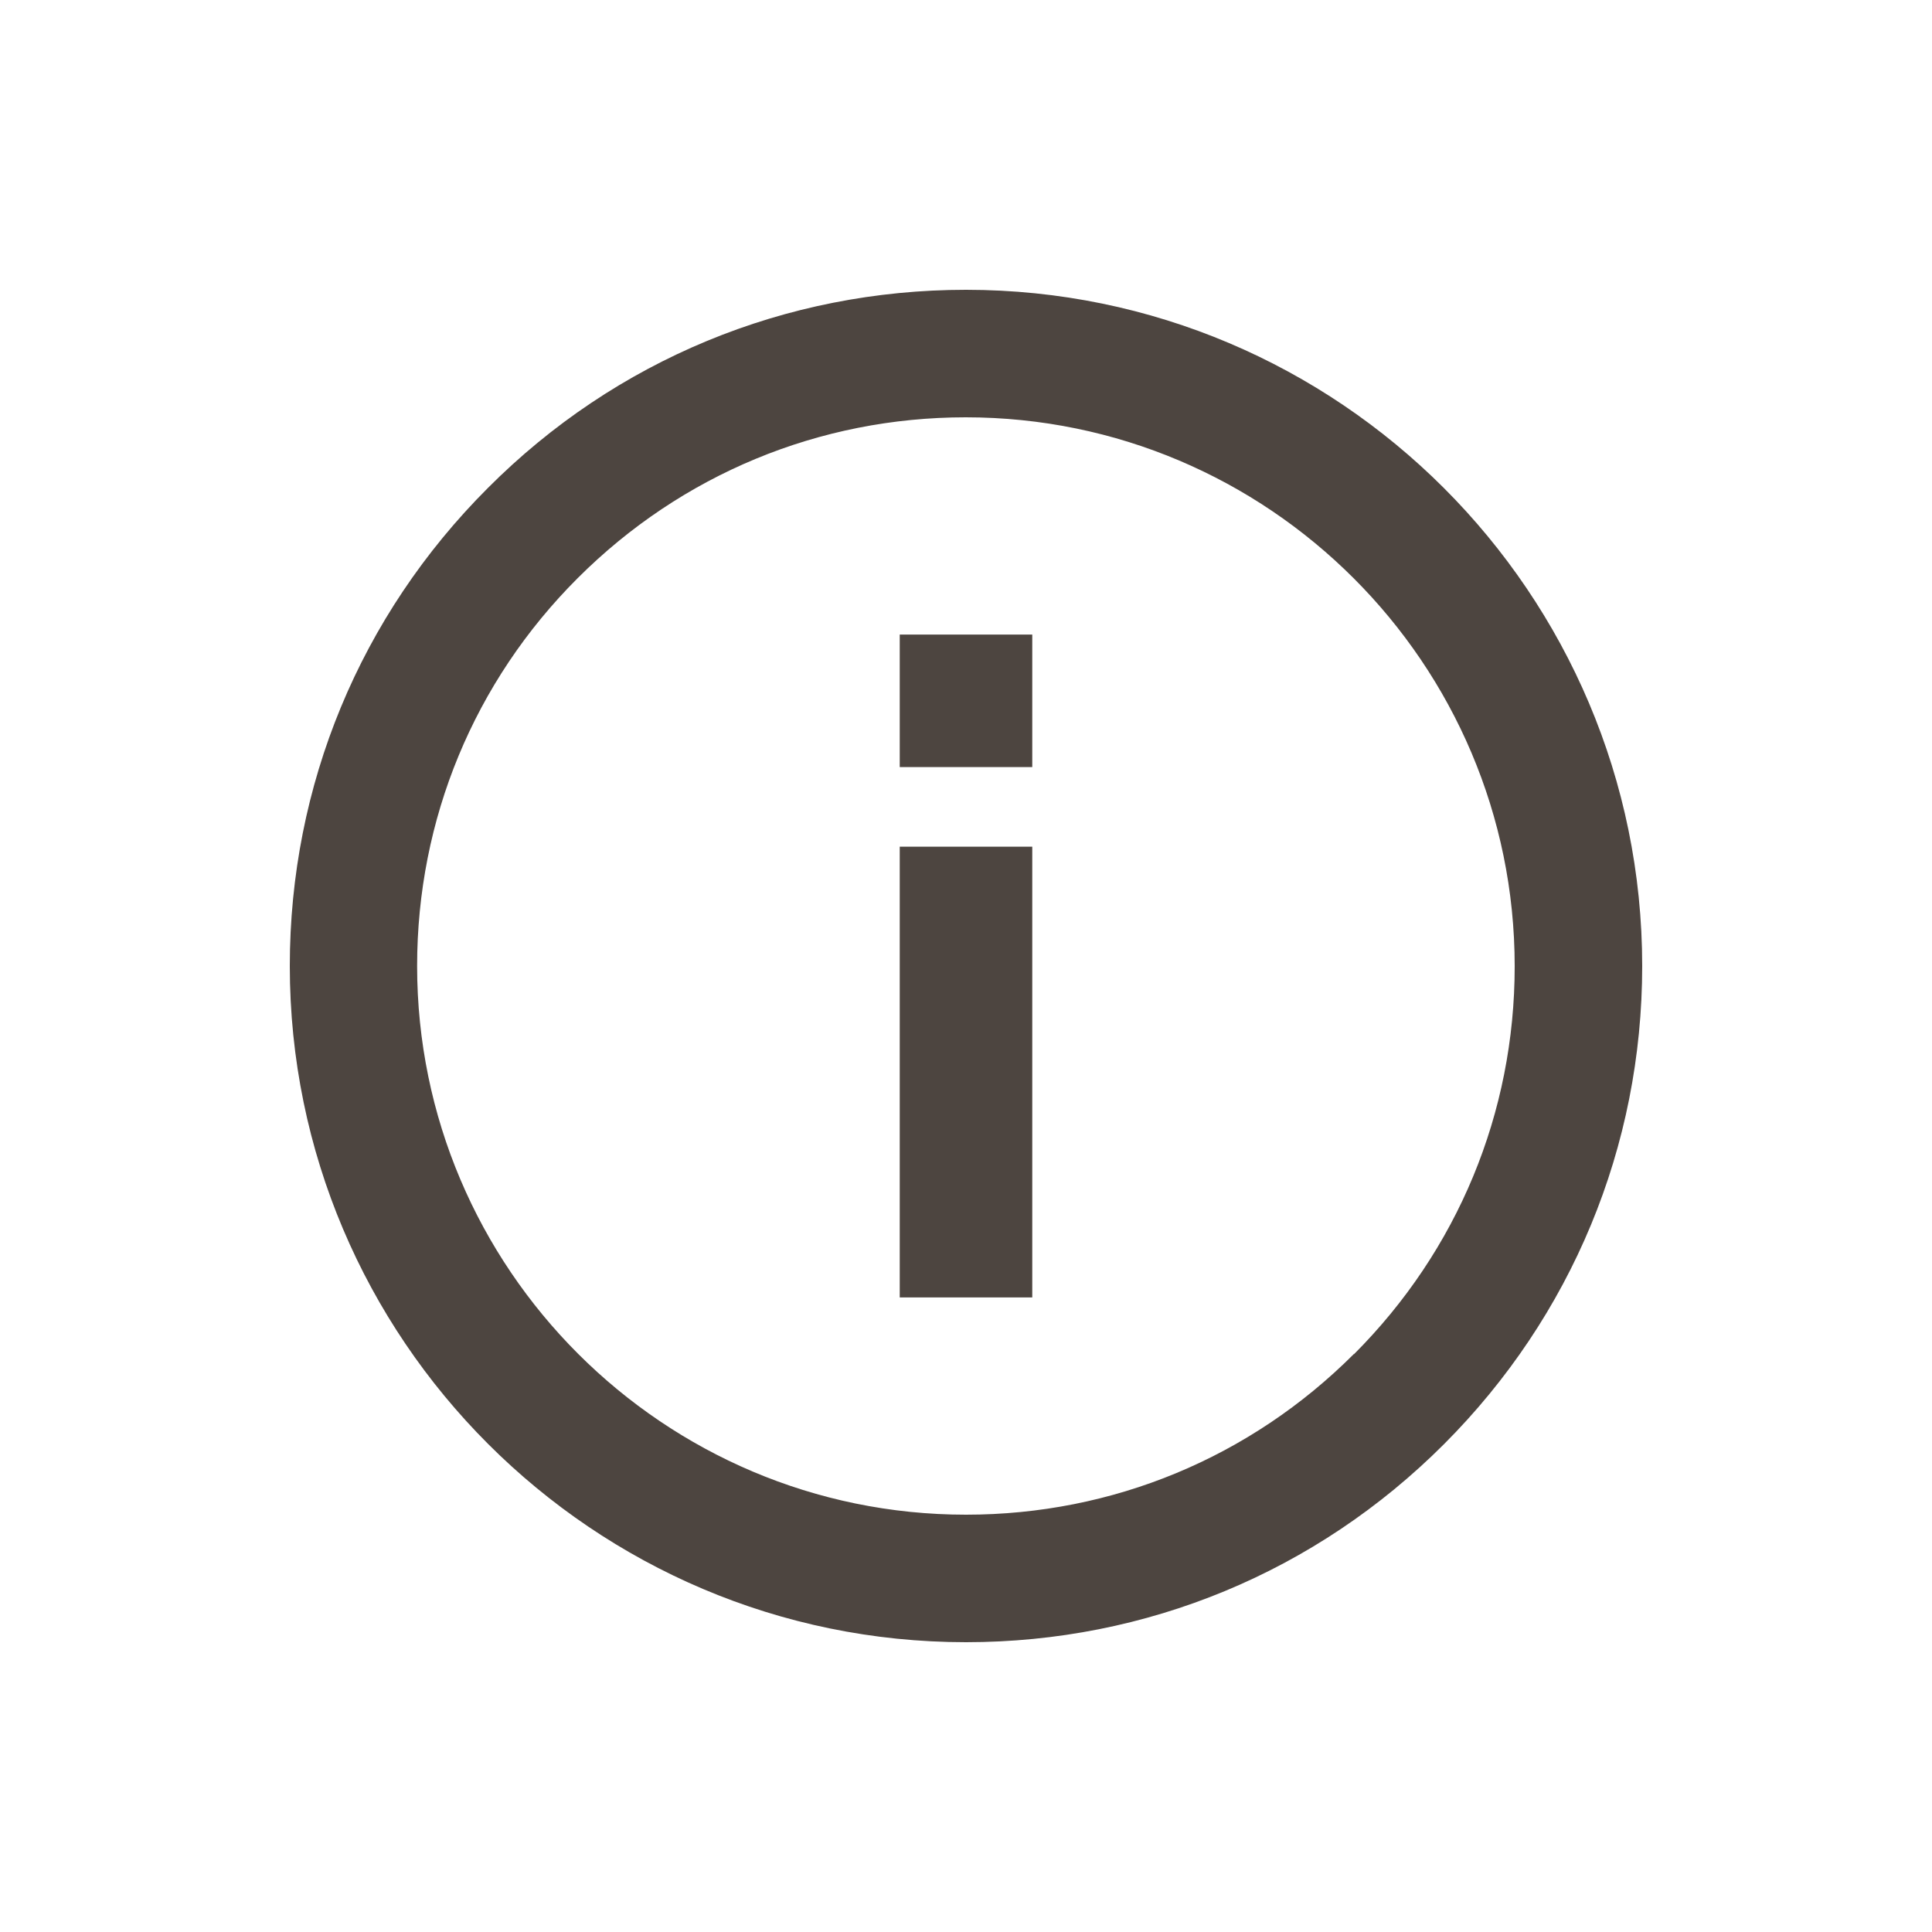 <svg width="20" height="20" viewBox="0 0 20 20" fill="none" xmlns="http://www.w3.org/2000/svg">
<path d="M10 3C8.131 3 6.371 3.727 5.051 5.051C3.727 6.374 3 8.131 3 10C3 13.86 6.14 17 10 17C11.869 17 13.626 16.273 14.949 14.949C16.27 13.626 17 11.869 17 10C17 6.14 13.86 3 10 3ZM14.016 14.016C12.943 15.089 11.518 15.68 10 15.68C6.868 15.68 4.318 13.132 4.318 10C4.318 8.482 4.908 7.055 5.981 5.984C7.055 4.911 8.482 4.32 9.997 4.32C13.129 4.32 15.68 6.868 15.68 10.003C15.68 11.521 15.089 12.945 14.016 14.019V14.016ZM9.314 13.431H10.686V8.765H9.314V13.431ZM9.314 7.941H10.686V6.569H9.314V7.941Z" fill="#4D4540"/>
</svg>
